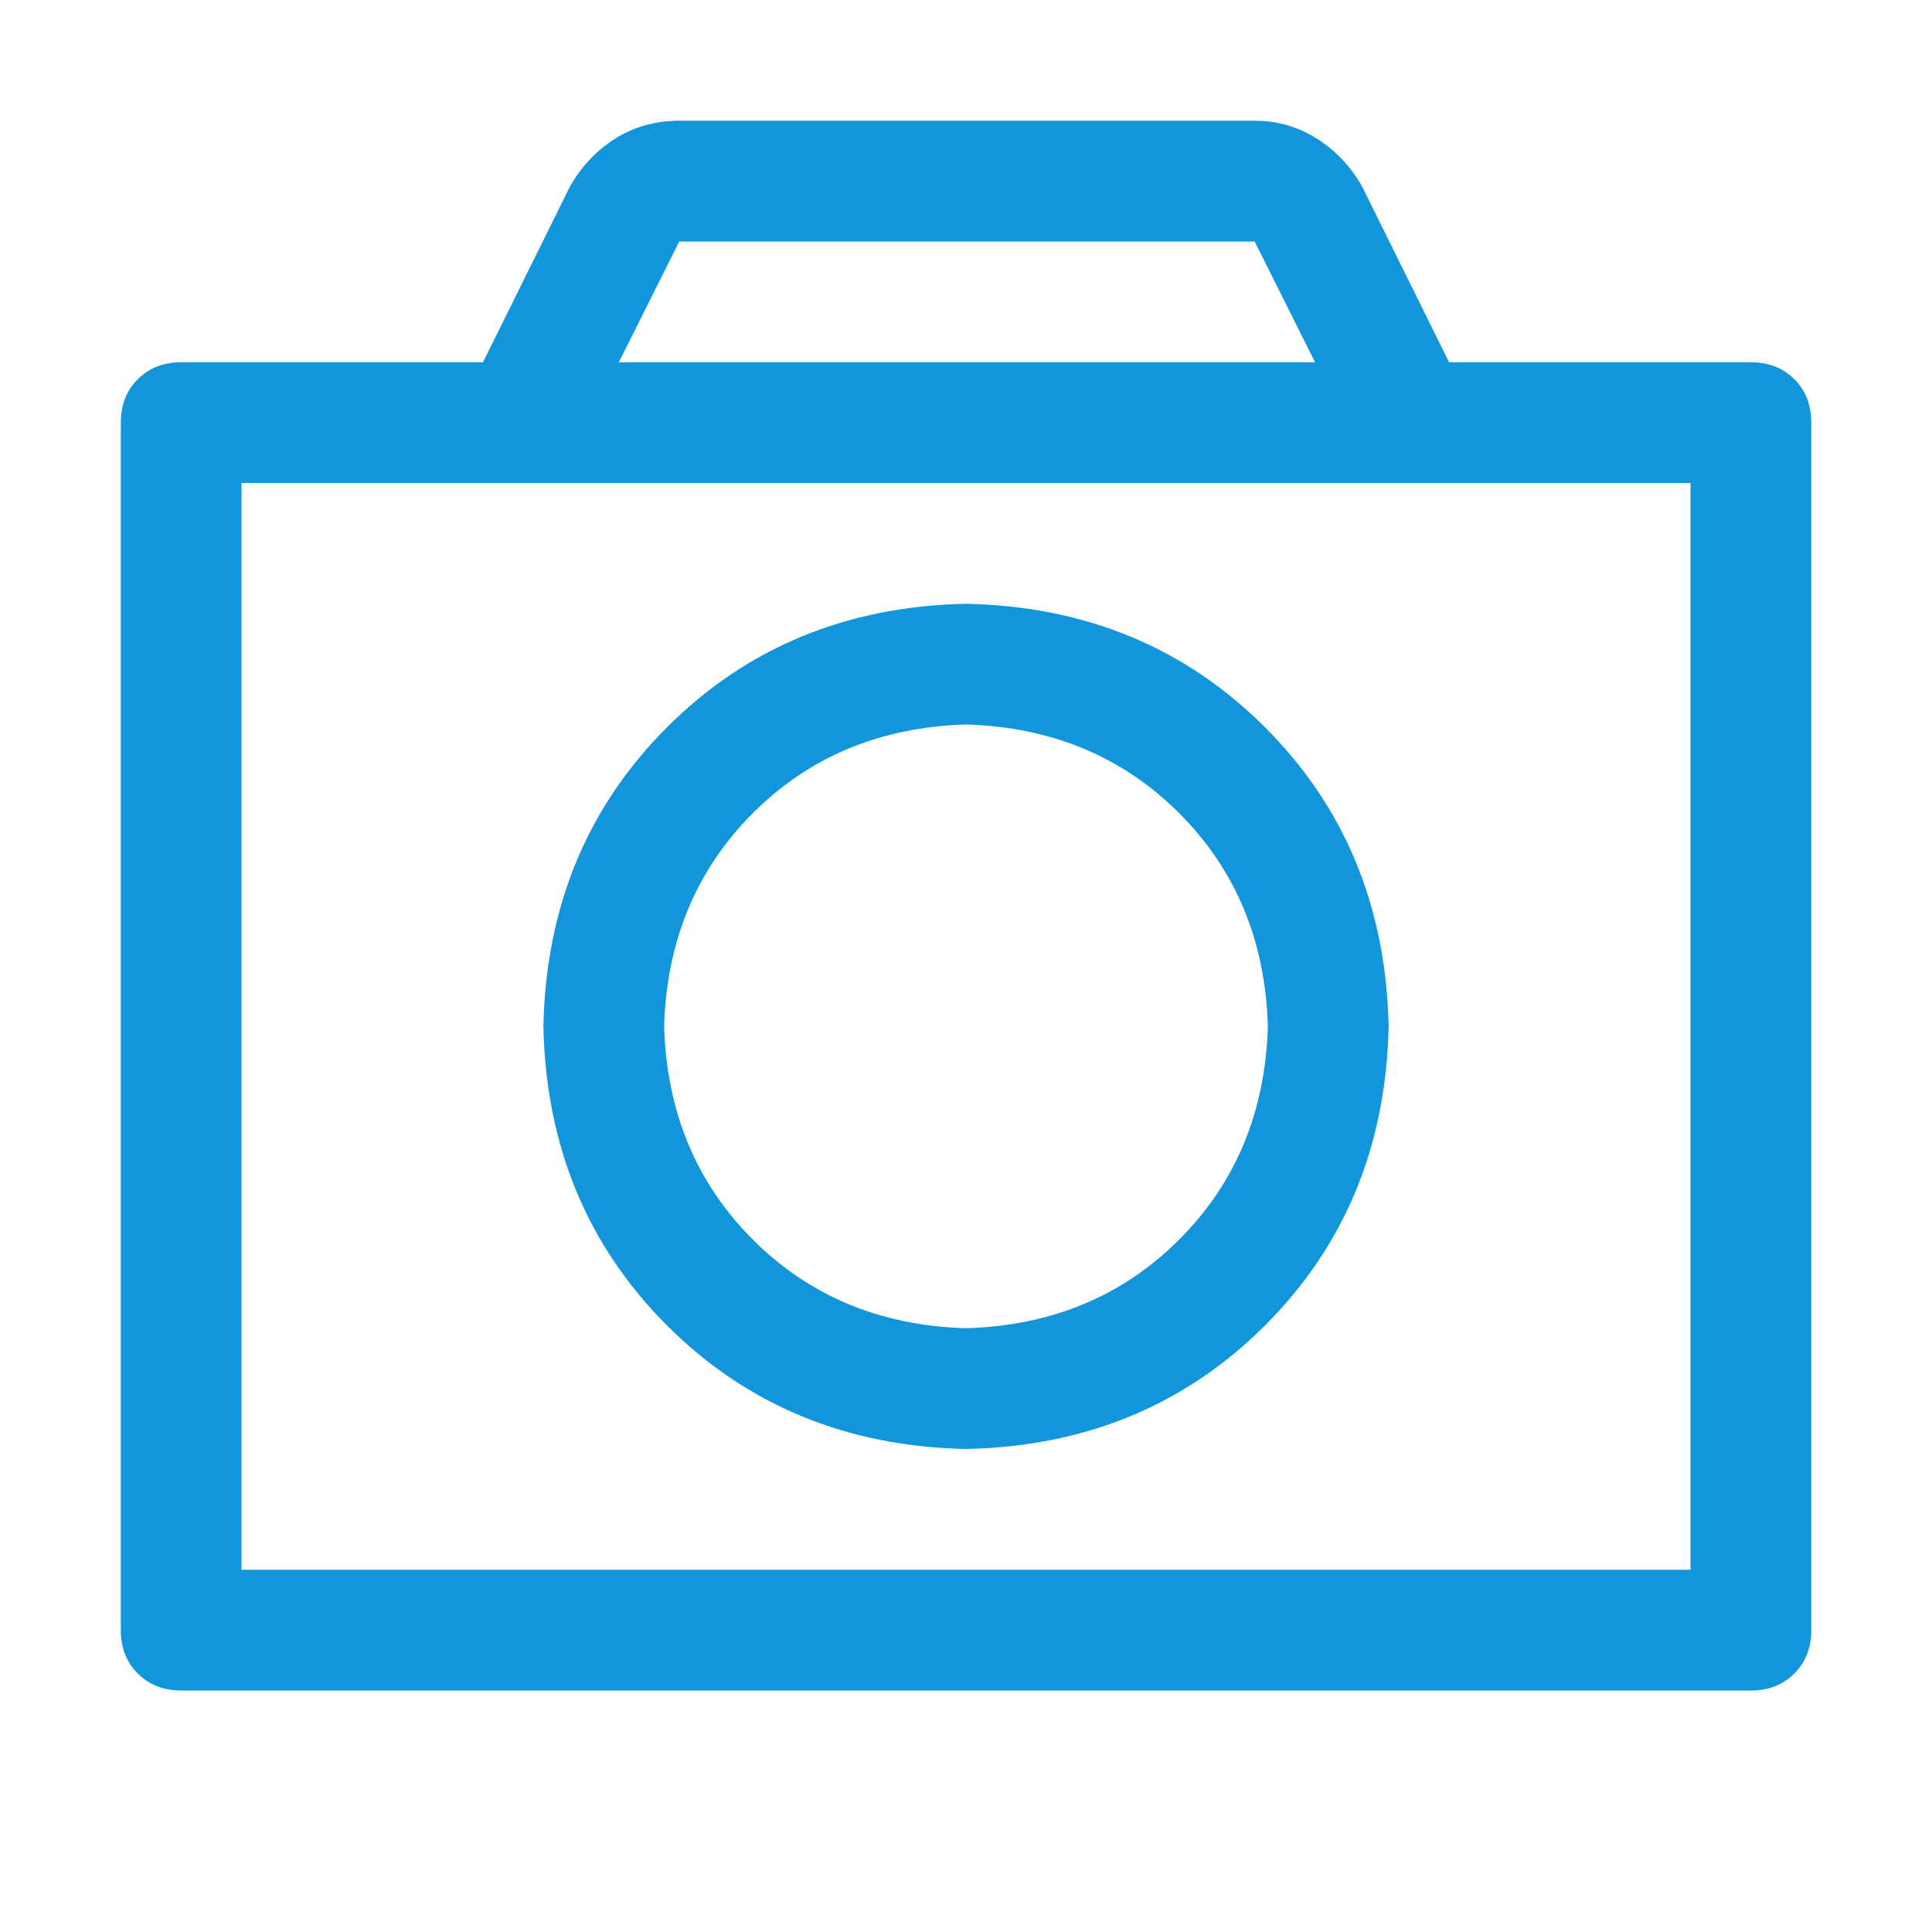 <?xml version="1.0" standalone="no"?><!DOCTYPE svg PUBLIC "-//W3C//DTD SVG 1.1//EN" "http://www.w3.org/Graphics/SVG/1.1/DTD/svg11.dtd"><svg class="icon" width="200px" height="200.00px" viewBox="0 0 1024 1024" version="1.1" xmlns="http://www.w3.org/2000/svg"><path fill="#1296db" d="M896 256H128v576h768V256z m-199.008-64l-32-64H360l-32 64h368.992zM96 192h160l46.016-92.992q8.992-16 24-25.504T360.032 64h304.992q18.016 0 32.992 9.504t24 25.504L768.032 192h160q14.016 0 23.008 8.992t8.992 23.008v640q0 14.016-8.992 23.008t-23.008 8.992h-832q-14.016 0-23.008-8.992T64.032 864V224q0-14.016 8.992-23.008T96.032 192z m416 512q68-2.016 112.992-47.008T672 544q-2.016-68-47.008-112.992T512 384q-68 2.016-112.992 47.008T352 544q2.016 68 47.008 112.992T512 704z m0 64q-95.008-2.016-158.496-65.504T288 544q2.016-95.008 65.504-158.496T512 320q95.008 2.016 158.496 65.504T736 544q-2.016 95.008-65.504 158.496T512 768z" /></svg>